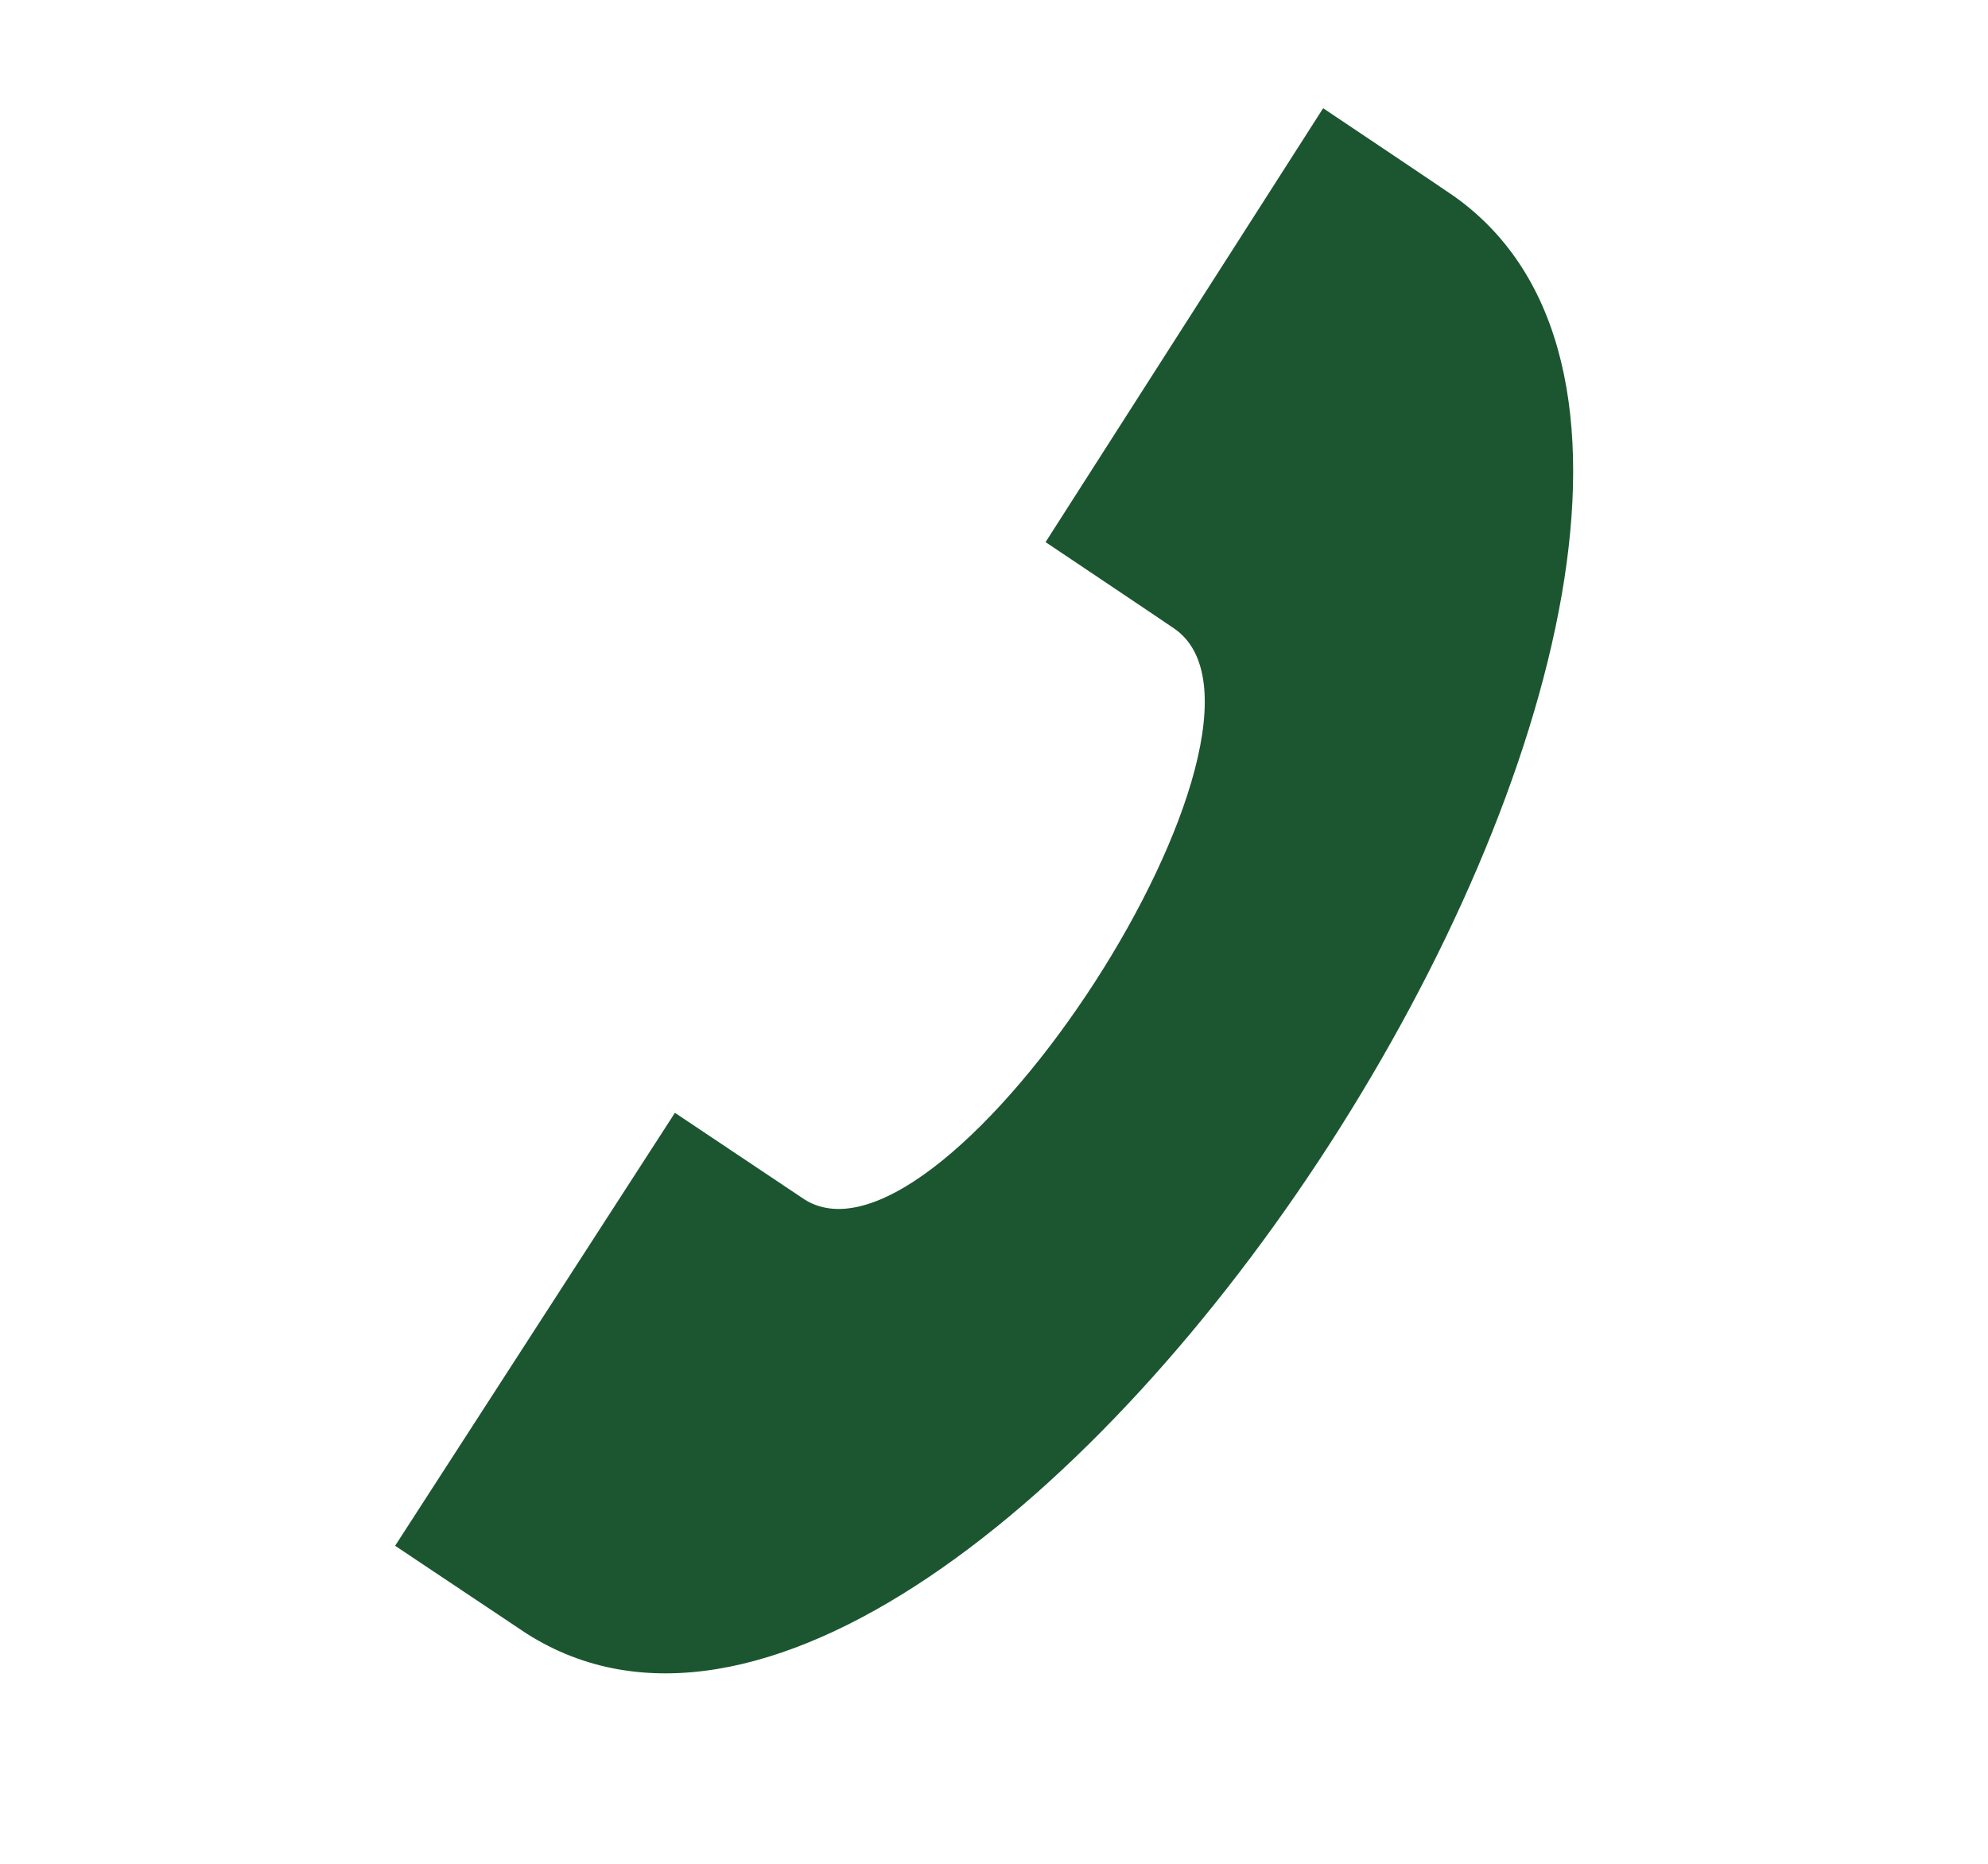 <svg width="32" height="30" viewBox="0 0 32 30" fill="none" xmlns="http://www.w3.org/2000/svg">
<path d="M21.298 1.742L16.83 8.726C16.838 8.731 18.809 10.052 18.896 10.114C21.129 11.628 15.242 20.729 12.955 19.31L10.864 17.912L6.36 24.881L8.476 26.294C15.9 31.017 30.559 8.249 23.41 3.162C23.293 3.078 21.306 1.747 21.298 1.742Z" fill="#1C5630"/>
</svg>
